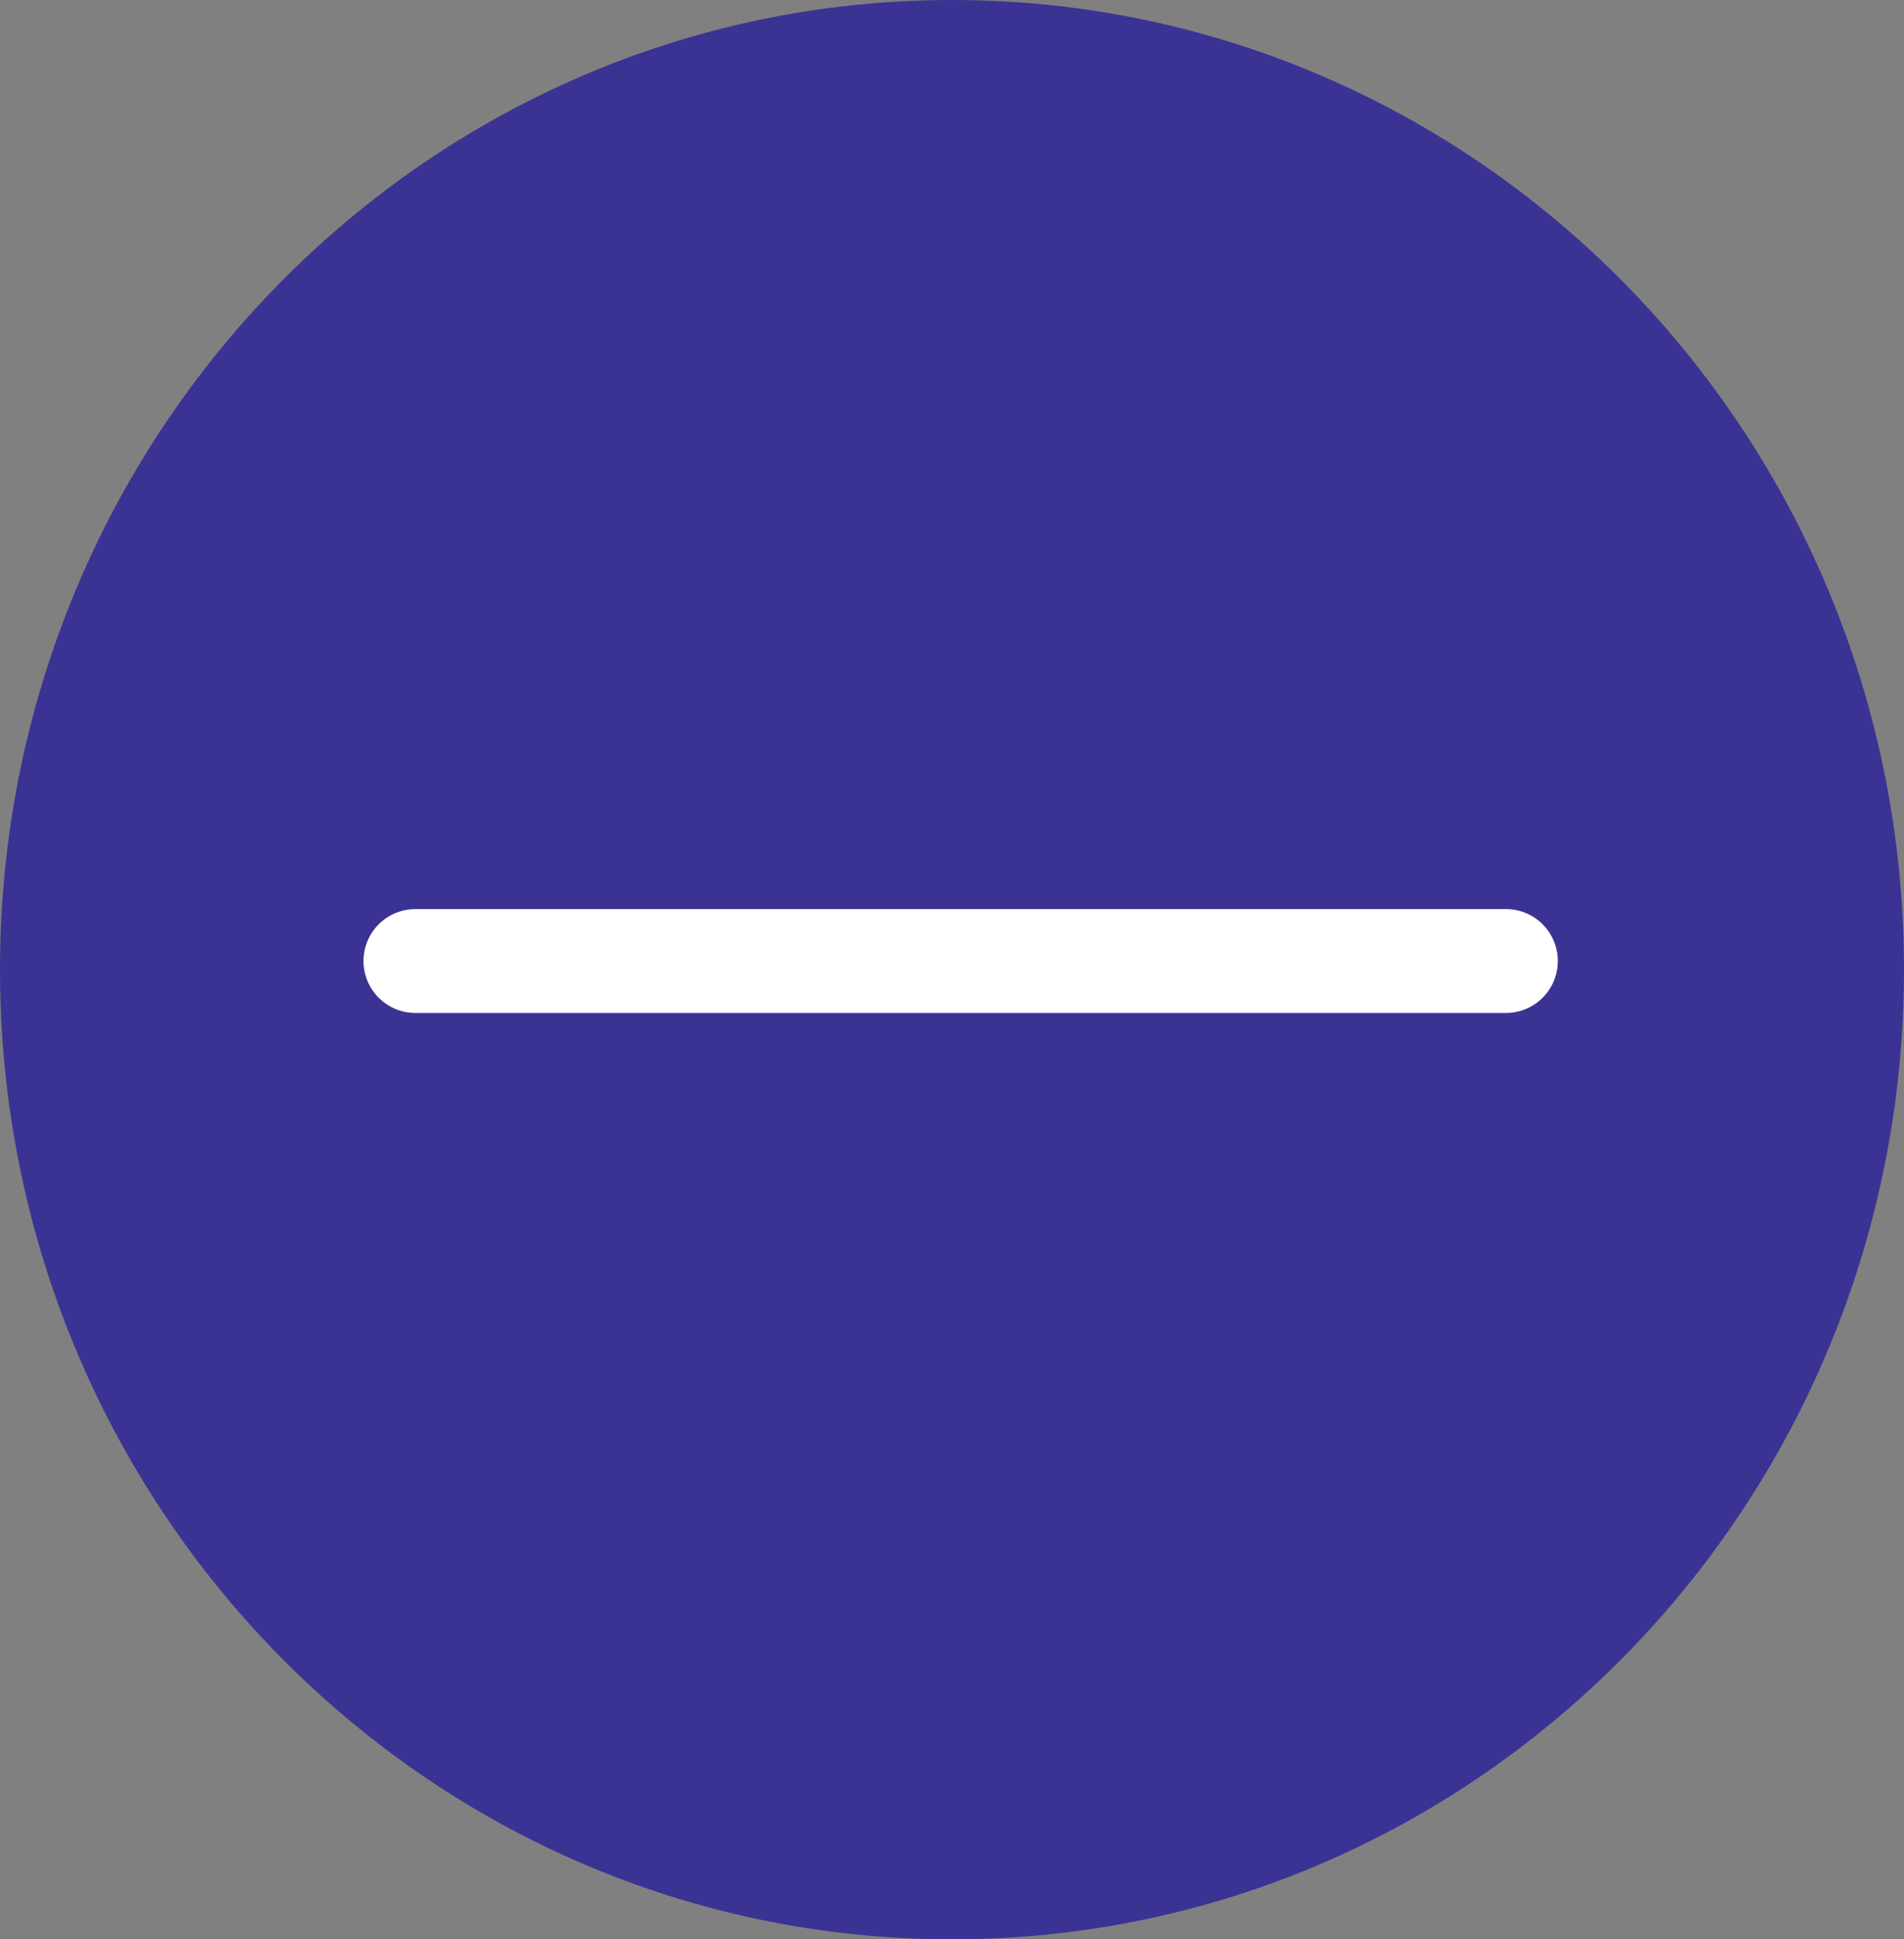 <svg width="55" height="56" viewBox="0 0 55 56" fill="none" xmlns="http://www.w3.org/2000/svg">
<rect x="0" y="0" width="55" height="56" fill="#808080" stroke="none"/>
<path d="M27.5 56C42.688 56 55 43.464 55 28C55 12.536 42.688 0 27.5 0C12.312 0 0 12.536 0 28C0 43.464 12.312 56 27.5 56Z" fill="#3B3393"/>
<path d="M43.5 27.75L12 27.75" stroke="white" stroke-width="3" stroke-linecap="round"/>
</svg>
